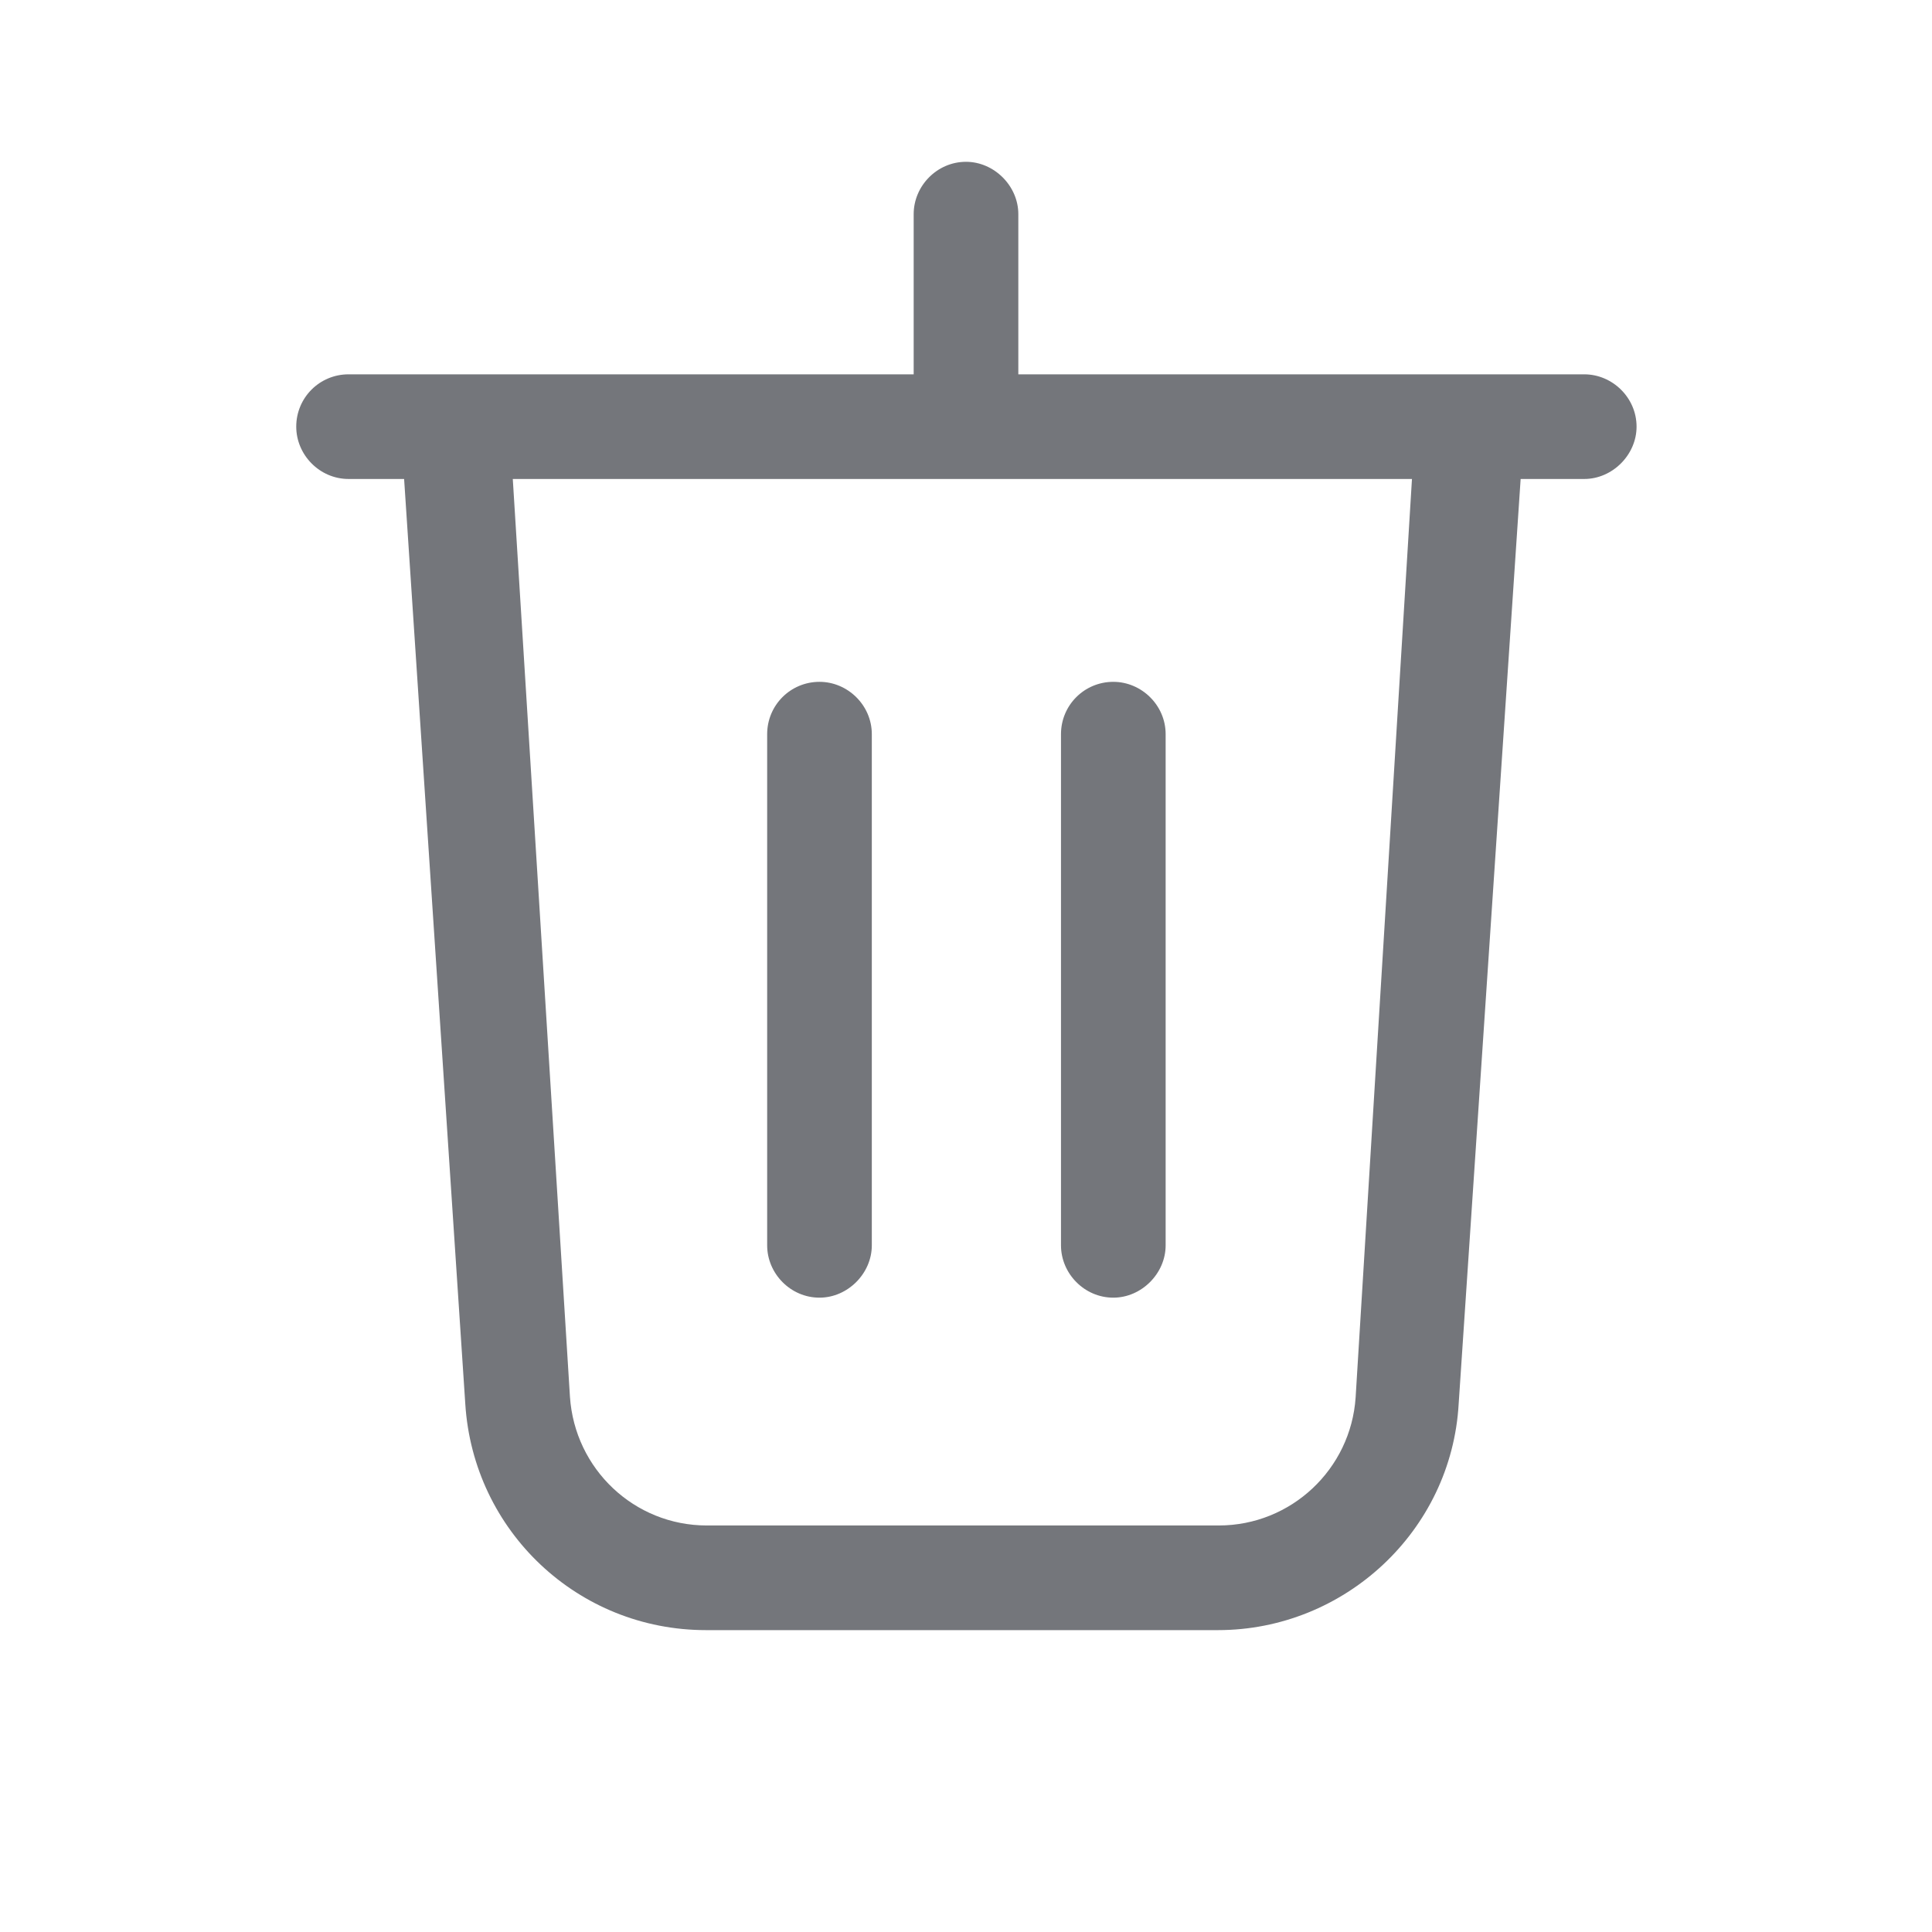 <svg width="24" height="24" viewBox="0 0 24 24" fill="none" xmlns="http://www.w3.org/2000/svg" xmlns:xlink="http://www.w3.org/1999/xlink">
	<desc>
			Created with Pixso.
	</desc>
	<defs>
		<clipPath id="clip17_1245">
			<rect id="Outline / Delete Outline" width="24" height="24" fill="white" fill-opacity="0"/>
		</clipPath>
	</defs>
	<g >
		<path id="Shape" d="M12.65 2.66C12.65 2.31 12.35 2.01 12 2.01C11.64 2.01 11.35 2.31 11.35 2.66L11.35 4.65L4.33 4.65C3.97 4.65 3.68 4.94 3.68 5.3C3.68 5.65 3.97 5.95 4.33 5.95L5.02 5.95L5.78 17.44C5.88 19.02 7.18 20.25 8.77 20.25L15.13 20.25C16.7 20.25 18.03 19.02 18.12 17.44L18.89 5.95L19.68 5.95C20.03 5.95 20.33 5.65 20.33 5.3C20.33 4.94 20.03 4.65 19.68 4.65L12.65 4.65L12.65 2.66ZM7.08 17.35L6.37 5.95L17.54 5.95L16.84 17.36C16.78 18.25 16.04 18.95 15.14 18.95L8.78 18.95C7.88 18.95 7.14 18.25 7.08 17.35ZM10.18 8.47C10.53 8.47 10.83 8.76 10.83 9.12L10.83 15.47C10.83 15.82 10.53 16.12 10.18 16.12C9.82 16.12 9.53 15.82 9.53 15.47L9.53 9.12C9.53 8.76 9.82 8.47 10.18 8.47ZM14.48 9.12C14.48 8.76 14.18 8.47 13.83 8.47C13.47 8.47 13.18 8.76 13.18 9.12L13.18 15.47C13.18 15.82 13.47 16.12 13.83 16.12C14.18 16.12 14.48 15.82 14.48 15.47L14.48 9.12Z" fill="#74767B" fill-opacity="1" fill-rule="evenodd"/>
	</g>
</svg>

